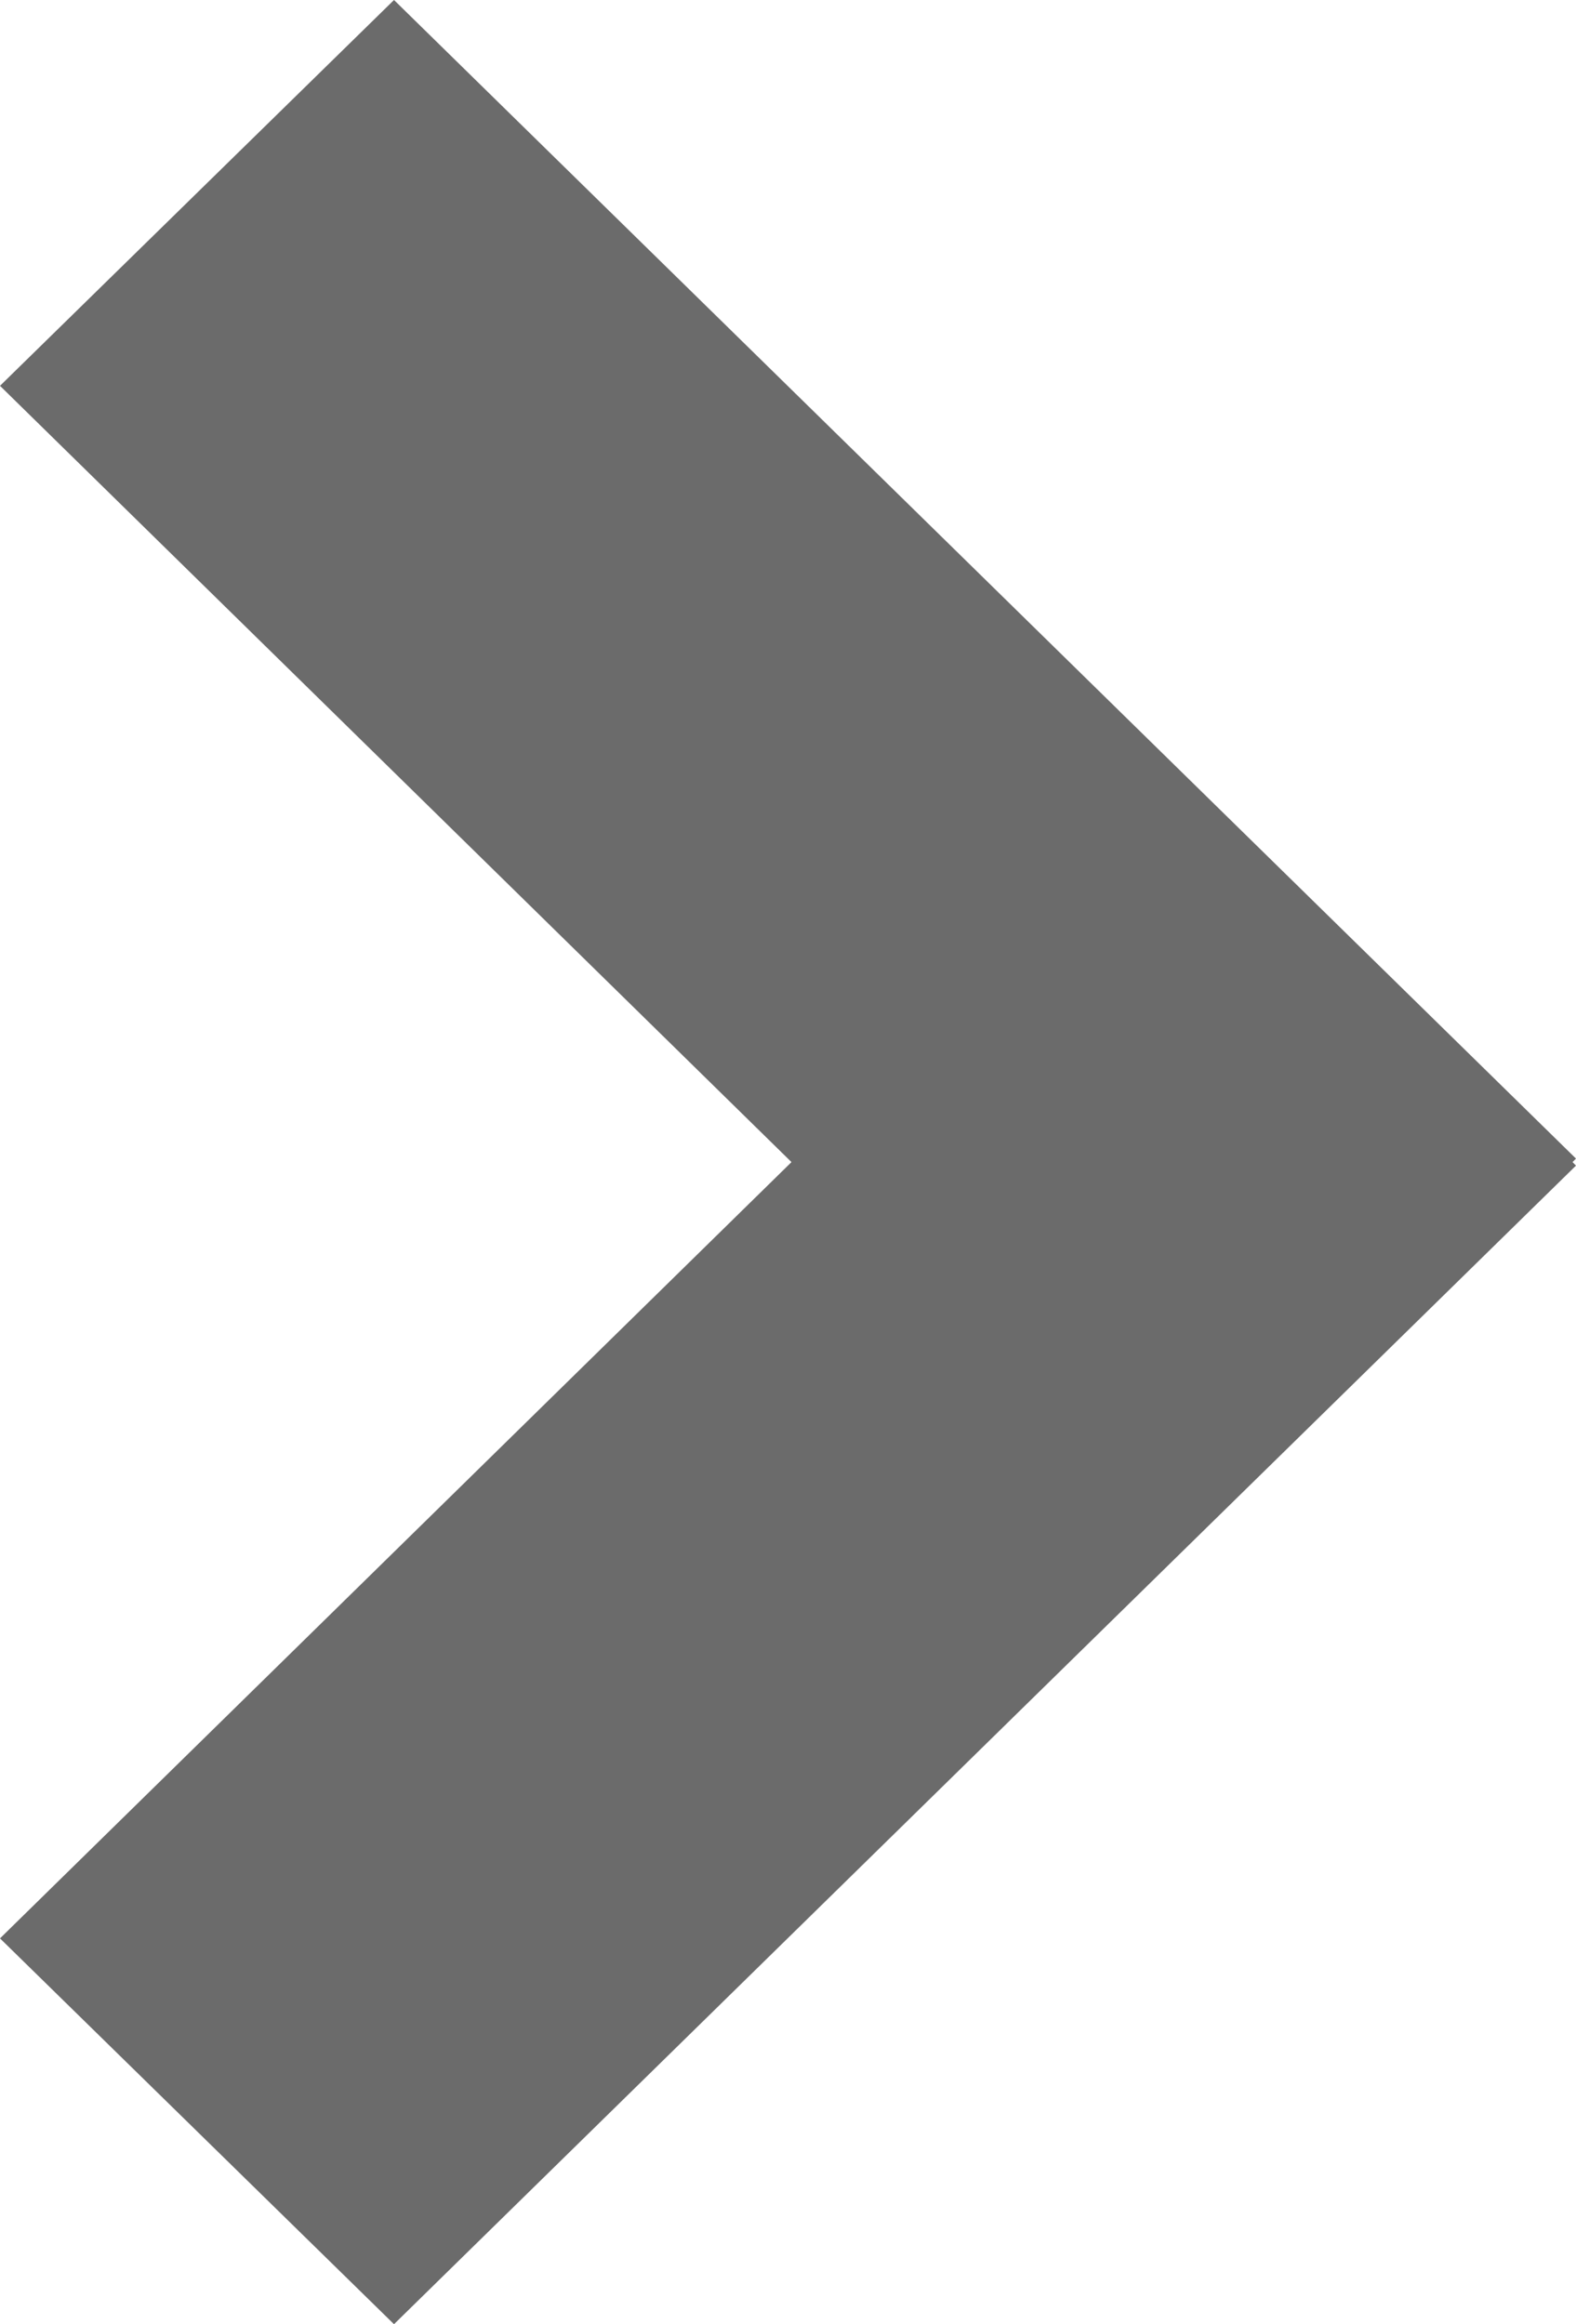 <svg id="Layer_1" data-name="Layer 1" xmlns="http://www.w3.org/2000/svg" viewBox="0 0 13.56 20"><defs><style>.cls-1{fill:#6b6b6b;fill-rule:evenodd;}</style></defs><title>slideshow-arrow</title><polygon class="cls-1" points="13.56 9.97 3.39 0 0 3.32 6.81 10 0 16.68 3.39 20 13.56 10.03 13.53 10 13.56 9.97"/></svg>